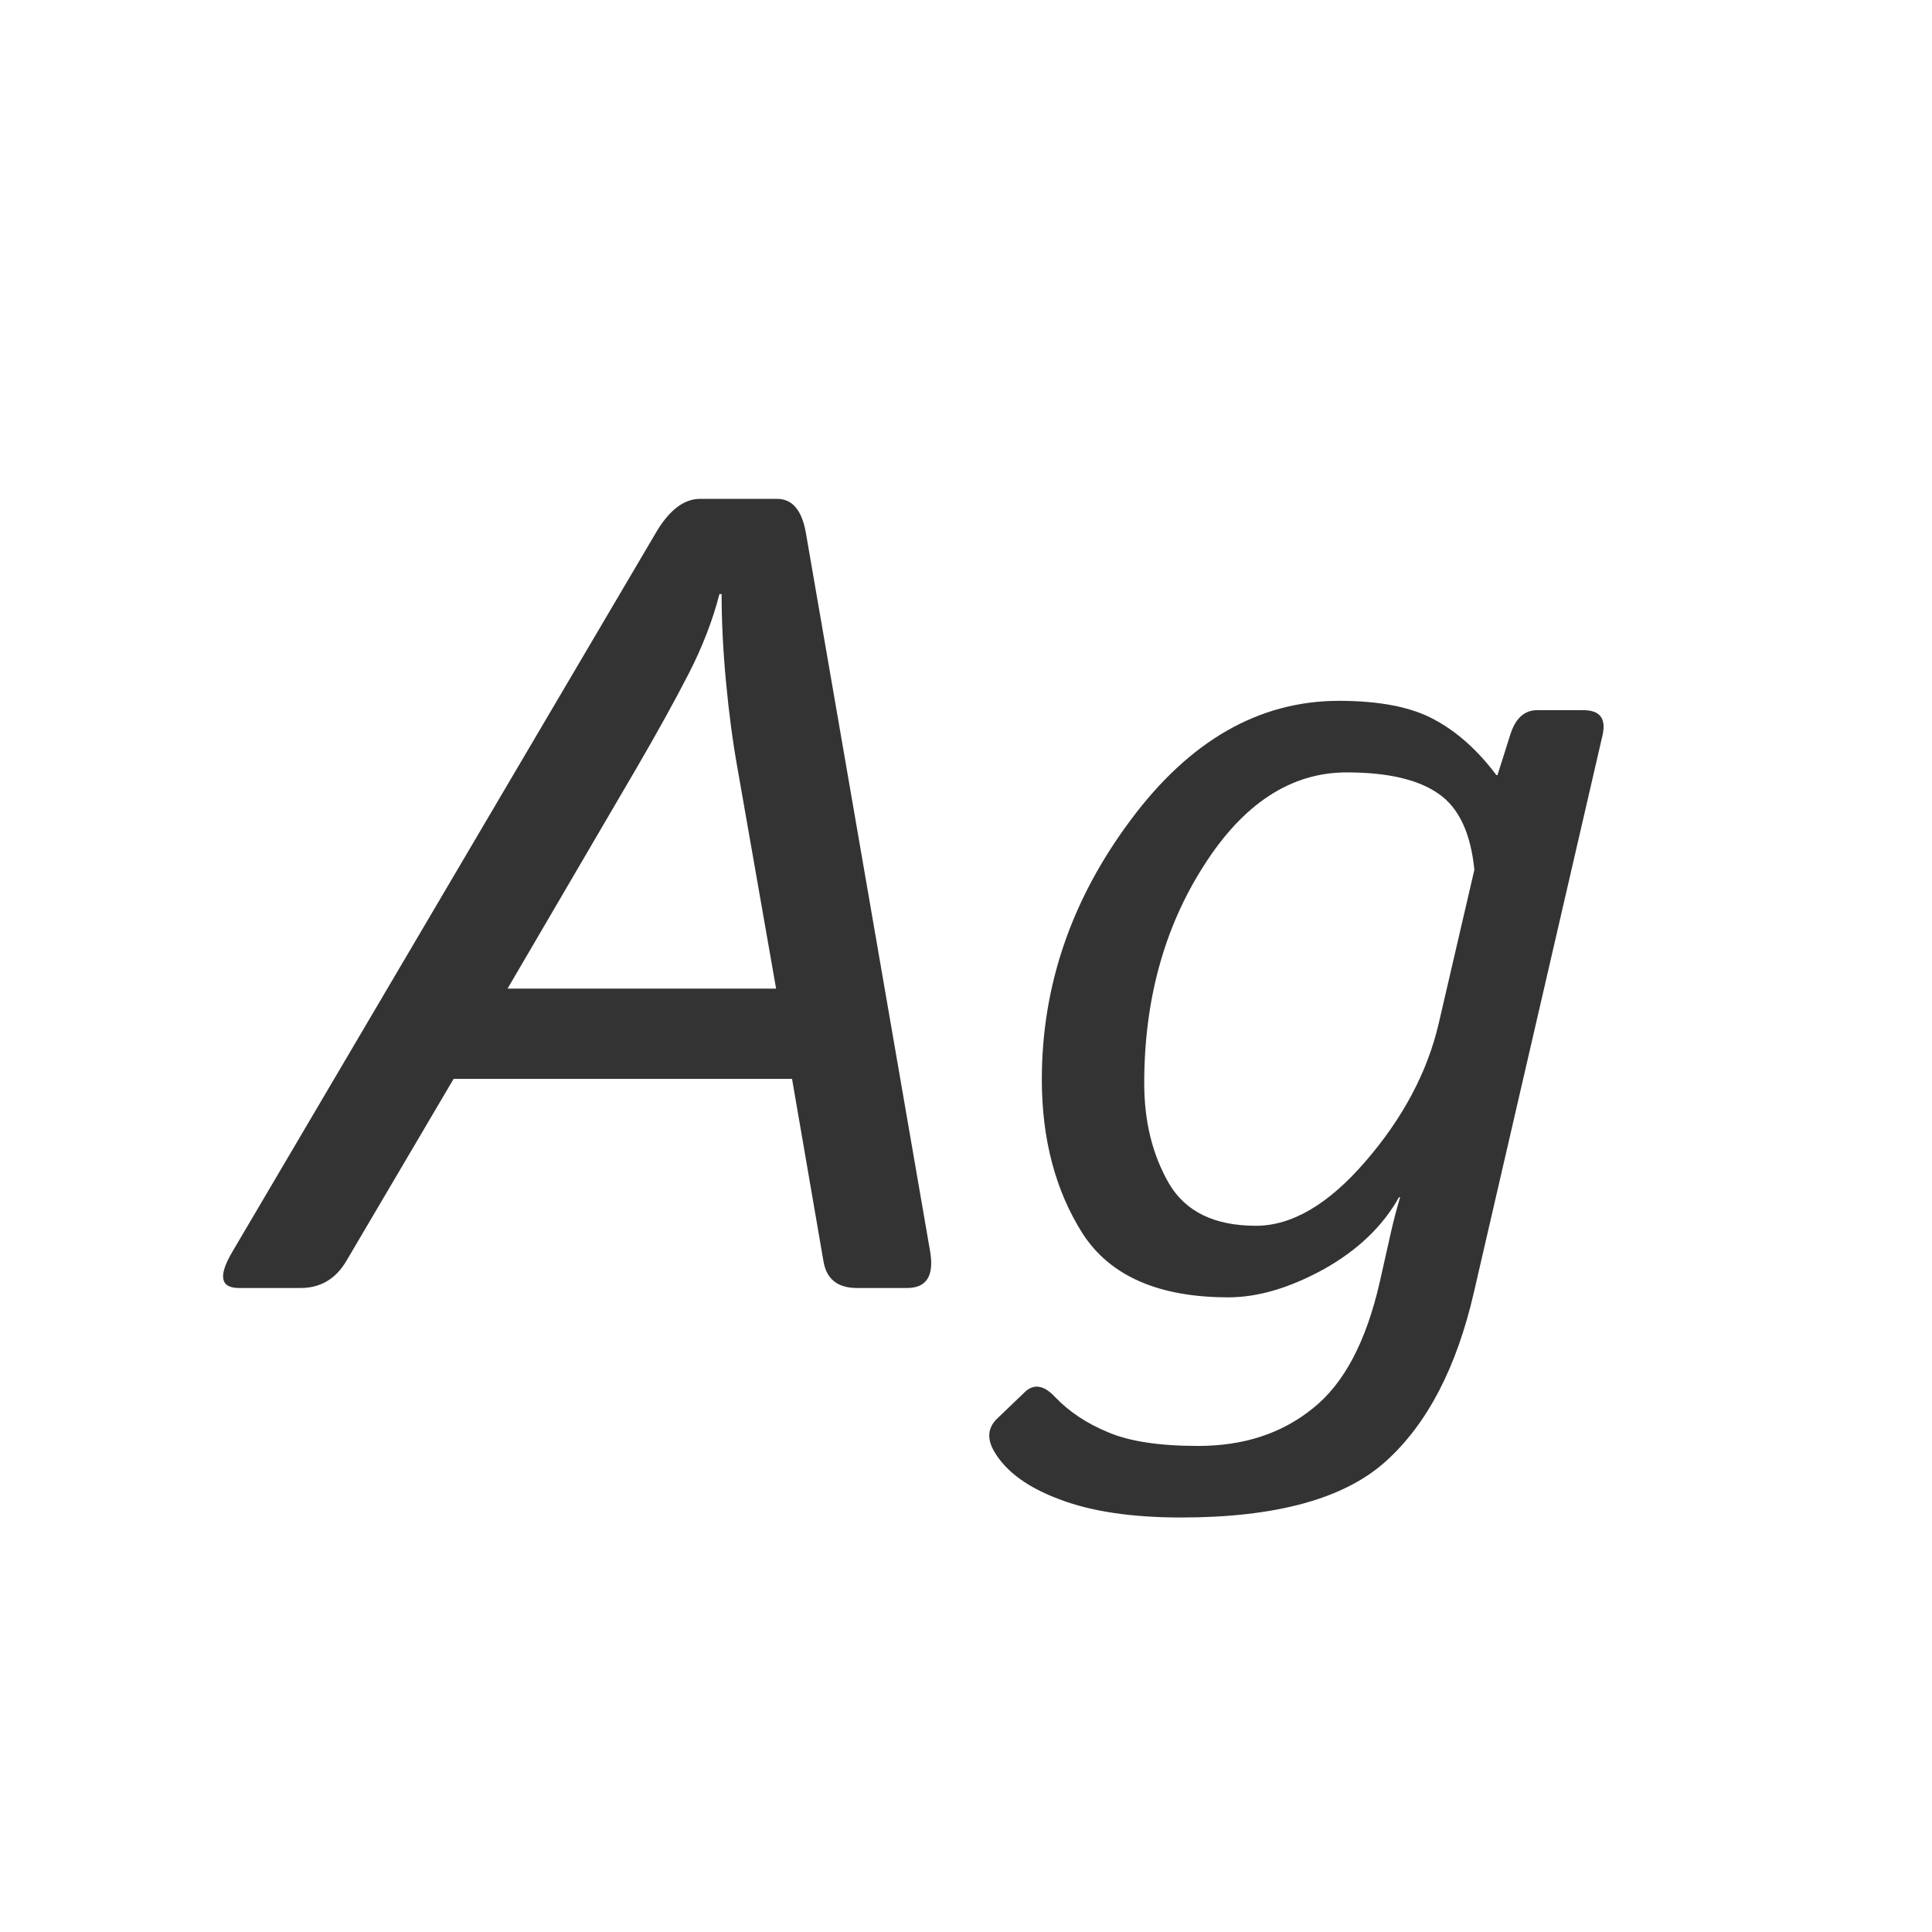 <svg width="24" height="24" viewBox="0 0 24 24" fill="none" xmlns="http://www.w3.org/2000/svg">
<path d="M2.969 16C2.736 16 2.709 15.85 2.887 15.549L8.15 6.614C8.314 6.336 8.497 6.197 8.697 6.197H9.654C9.841 6.197 9.96 6.336 10.01 6.614L11.555 15.549C11.605 15.85 11.509 16 11.268 16H10.646C10.404 16 10.265 15.888 10.229 15.665L9.839 13.402H5.635L4.302 15.665C4.17 15.888 3.98 16 3.734 16H2.969ZM6.305 12.281H9.641L9.162 9.547C9.103 9.219 9.055 8.861 9.019 8.474C8.982 8.082 8.964 7.717 8.964 7.38H8.937C8.854 7.703 8.727 8.034 8.554 8.371C8.381 8.708 8.164 9.1 7.904 9.547L6.305 12.281ZM12.942 13.409C12.942 12.247 13.309 11.174 14.043 10.19C14.777 9.201 15.64 8.706 16.634 8.706C17.14 8.706 17.534 8.784 17.816 8.938C18.099 9.089 18.356 9.319 18.589 9.629H18.602L18.76 9.13C18.824 8.925 18.935 8.822 19.095 8.822H19.669C19.874 8.822 19.954 8.925 19.908 9.13L18.309 16.055C18.094 16.989 17.73 17.689 17.215 18.153C16.7 18.618 15.852 18.851 14.672 18.851C14.057 18.851 13.553 18.775 13.161 18.625C12.769 18.479 12.5 18.283 12.354 18.037C12.259 17.878 12.268 17.741 12.382 17.627L12.724 17.299C12.838 17.185 12.965 17.203 13.106 17.354C13.28 17.536 13.498 17.682 13.763 17.791C14.027 17.905 14.401 17.962 14.884 17.962C15.449 17.962 15.923 17.807 16.306 17.497C16.693 17.192 16.971 16.668 17.14 15.925L17.283 15.289C17.311 15.166 17.347 15.027 17.393 14.872H17.379C17.178 15.232 16.866 15.531 16.442 15.768C16.019 16 15.624 16.116 15.26 16.116C14.394 16.116 13.79 15.852 13.448 15.323C13.111 14.79 12.942 14.152 12.942 13.409ZM14.214 13.457C14.214 13.931 14.316 14.346 14.521 14.701C14.727 15.052 15.087 15.227 15.602 15.227C16.048 15.227 16.502 14.961 16.962 14.428C17.427 13.89 17.73 13.32 17.871 12.719L18.315 10.805C18.27 10.349 18.122 10.034 17.871 9.861C17.62 9.684 17.24 9.595 16.73 9.595C16.037 9.595 15.444 9.982 14.952 10.757C14.46 11.527 14.214 12.427 14.214 13.457Z" fill="#333333"/>
</svg>
